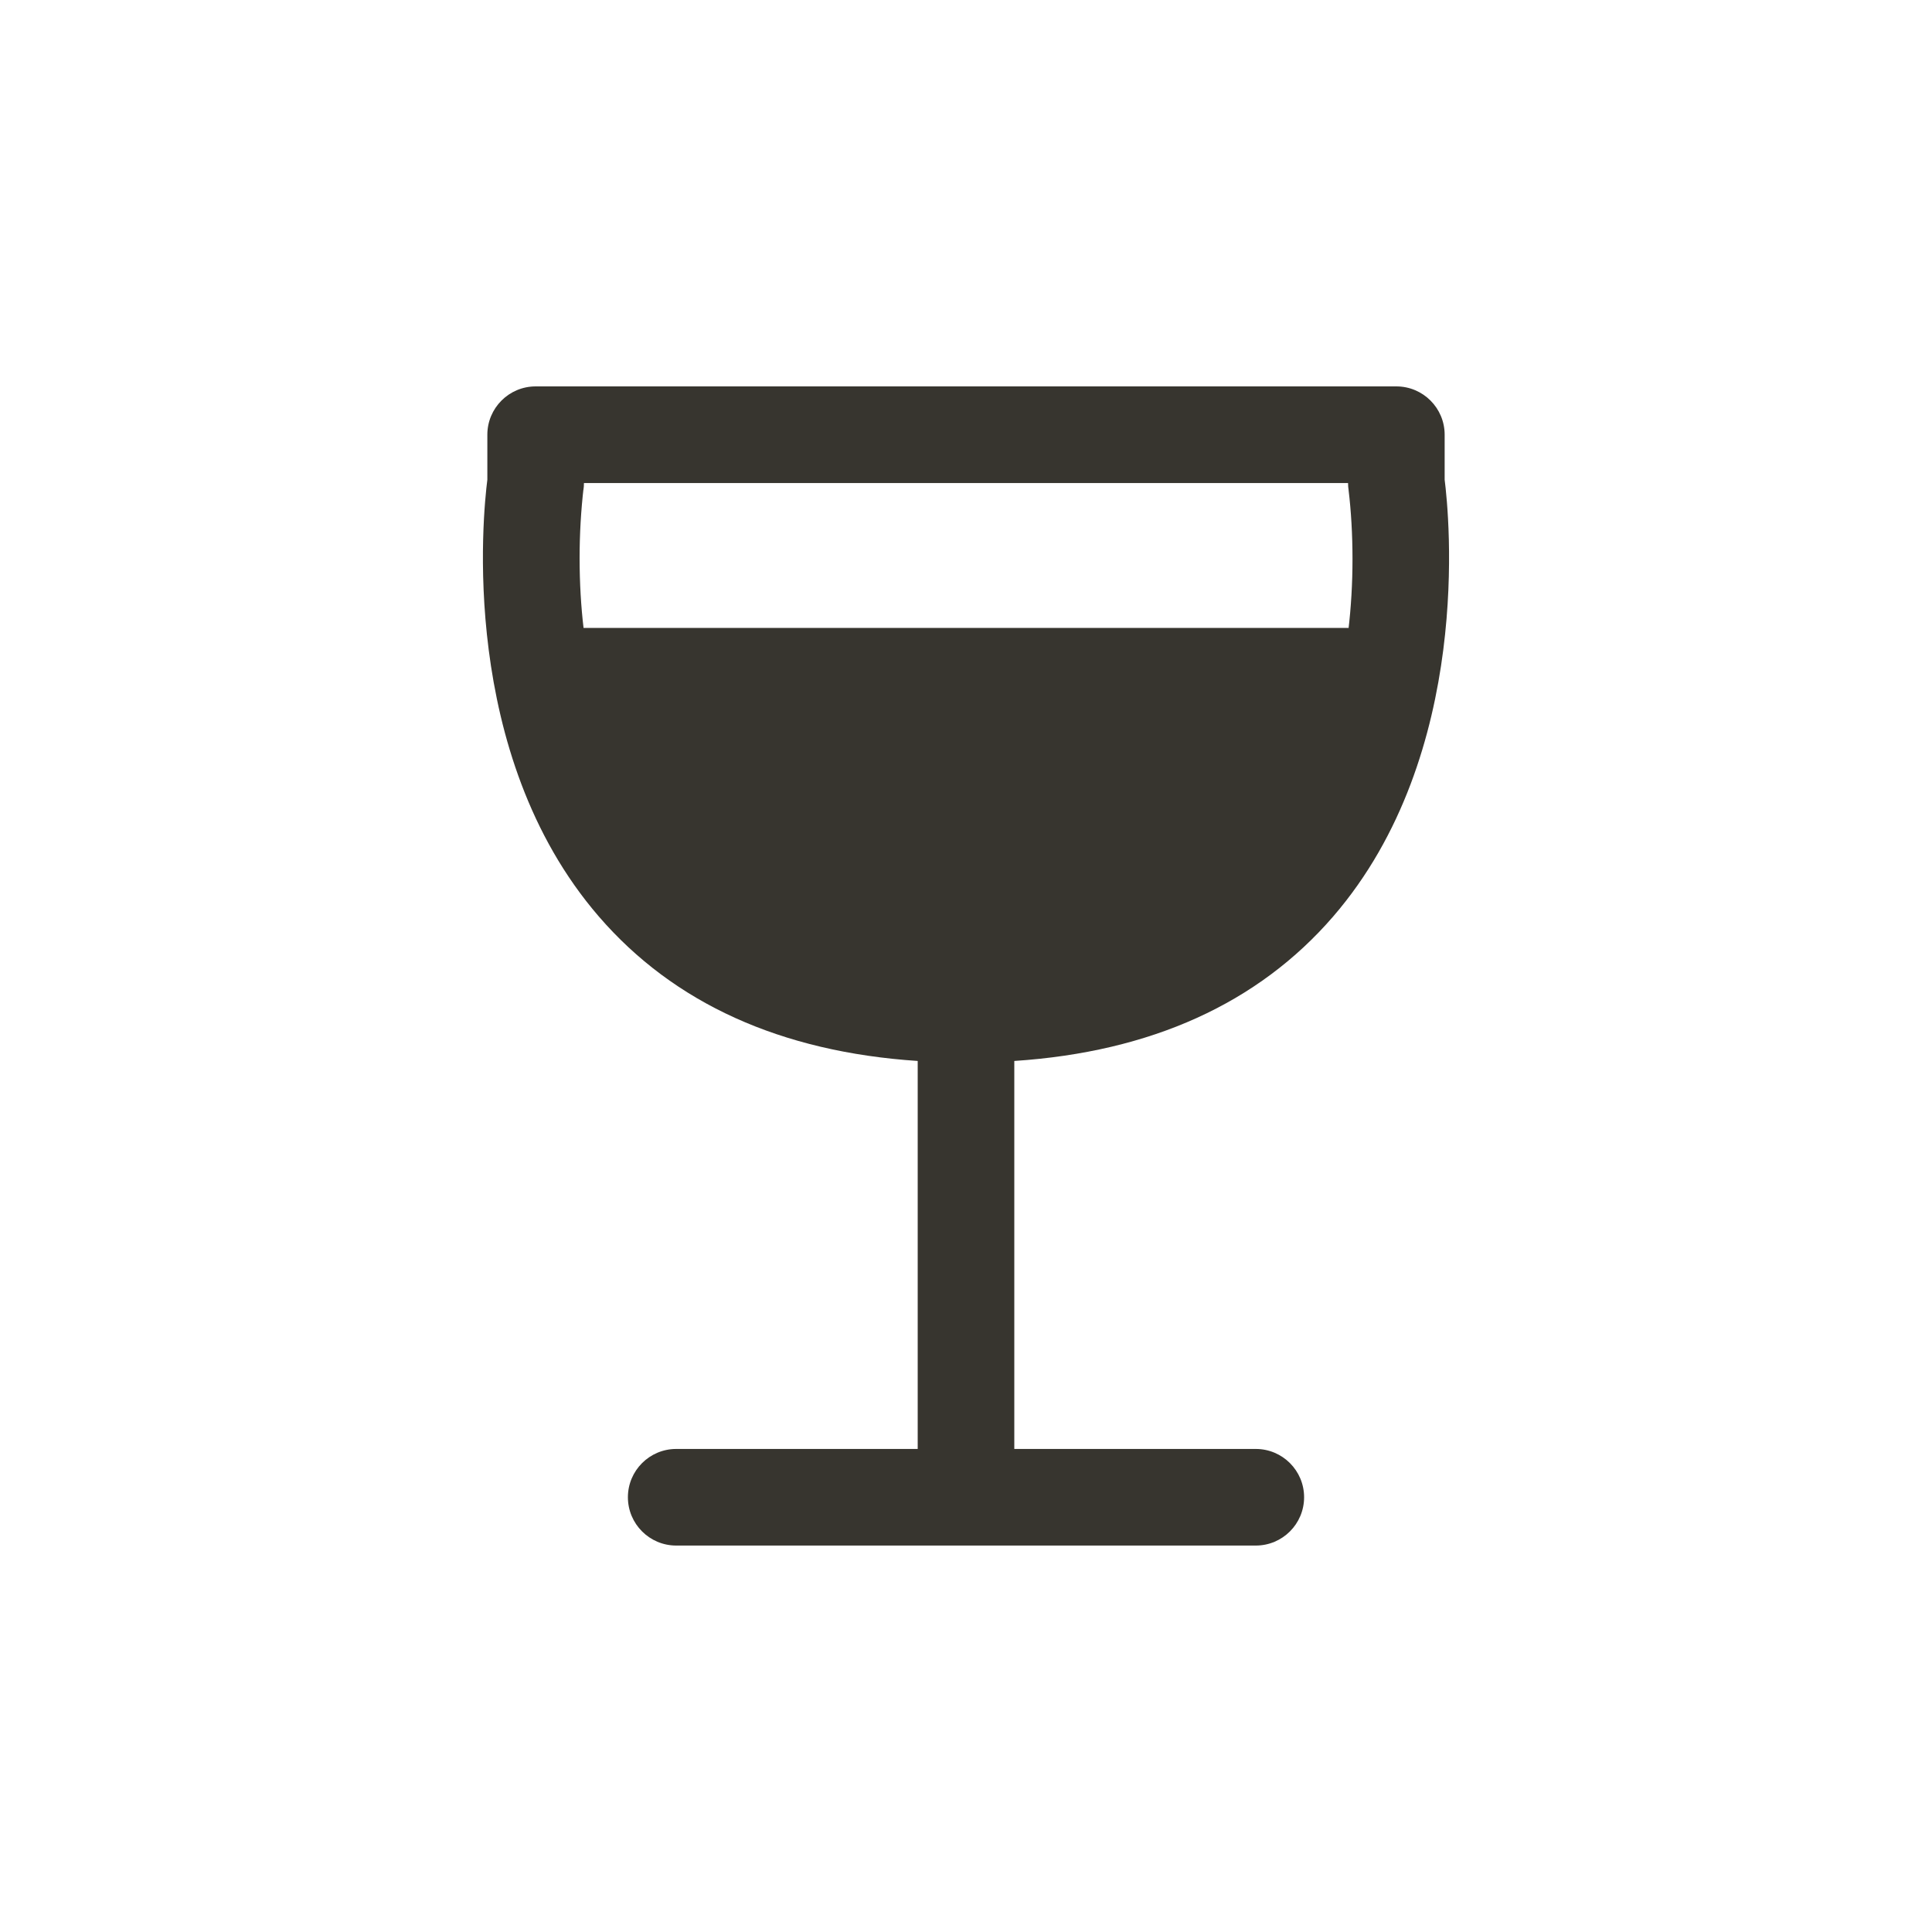 <!-- Generated by IcoMoon.io -->
<svg version="1.1" xmlns="http://www.w3.org/2000/svg" width="40" height="40" viewBox="0 0 40 40">
<title>io-wine</title>
<path fill="#37352f" d="M29.91 9.932v-0.932c0-0.552-0.448-1-1-1v0h-17.82c-0.552 0-1 0.448-1 1v0 0.932c-0.091 0.711-0.603 5.671 2.308 9.043 1.554 1.8 3.772 2.803 6.602 2.991v8.033h-5c-0.552 0-1 0.448-1 1s0.448 1 1 1v0h12c0.552 0 1-0.448 1-1s-0.448-1-1-1v0h-5v-8.033c2.829-0.187 5.047-1.191 6.602-2.991 2.911-3.372 2.398-8.332 2.308-9.043zM12.079 10.146c0.007-0.044 0.011-0.094 0.011-0.145 0-0 0-0 0-0v0h15.82c0 0 0 0 0 0 0 0.051 0.004 0.102 0.012 0.151l-0.001-0.005c0.052 0.428 0.081 0.924 0.081 1.427s-0.029 0.999-0.087 1.486l0.006-0.059h-15.839c-0.052-0.433-0.082-0.935-0.082-1.444 0-0.497 0.028-0.987 0.084-1.469l-0.006 0.059z"></path>
</svg>
